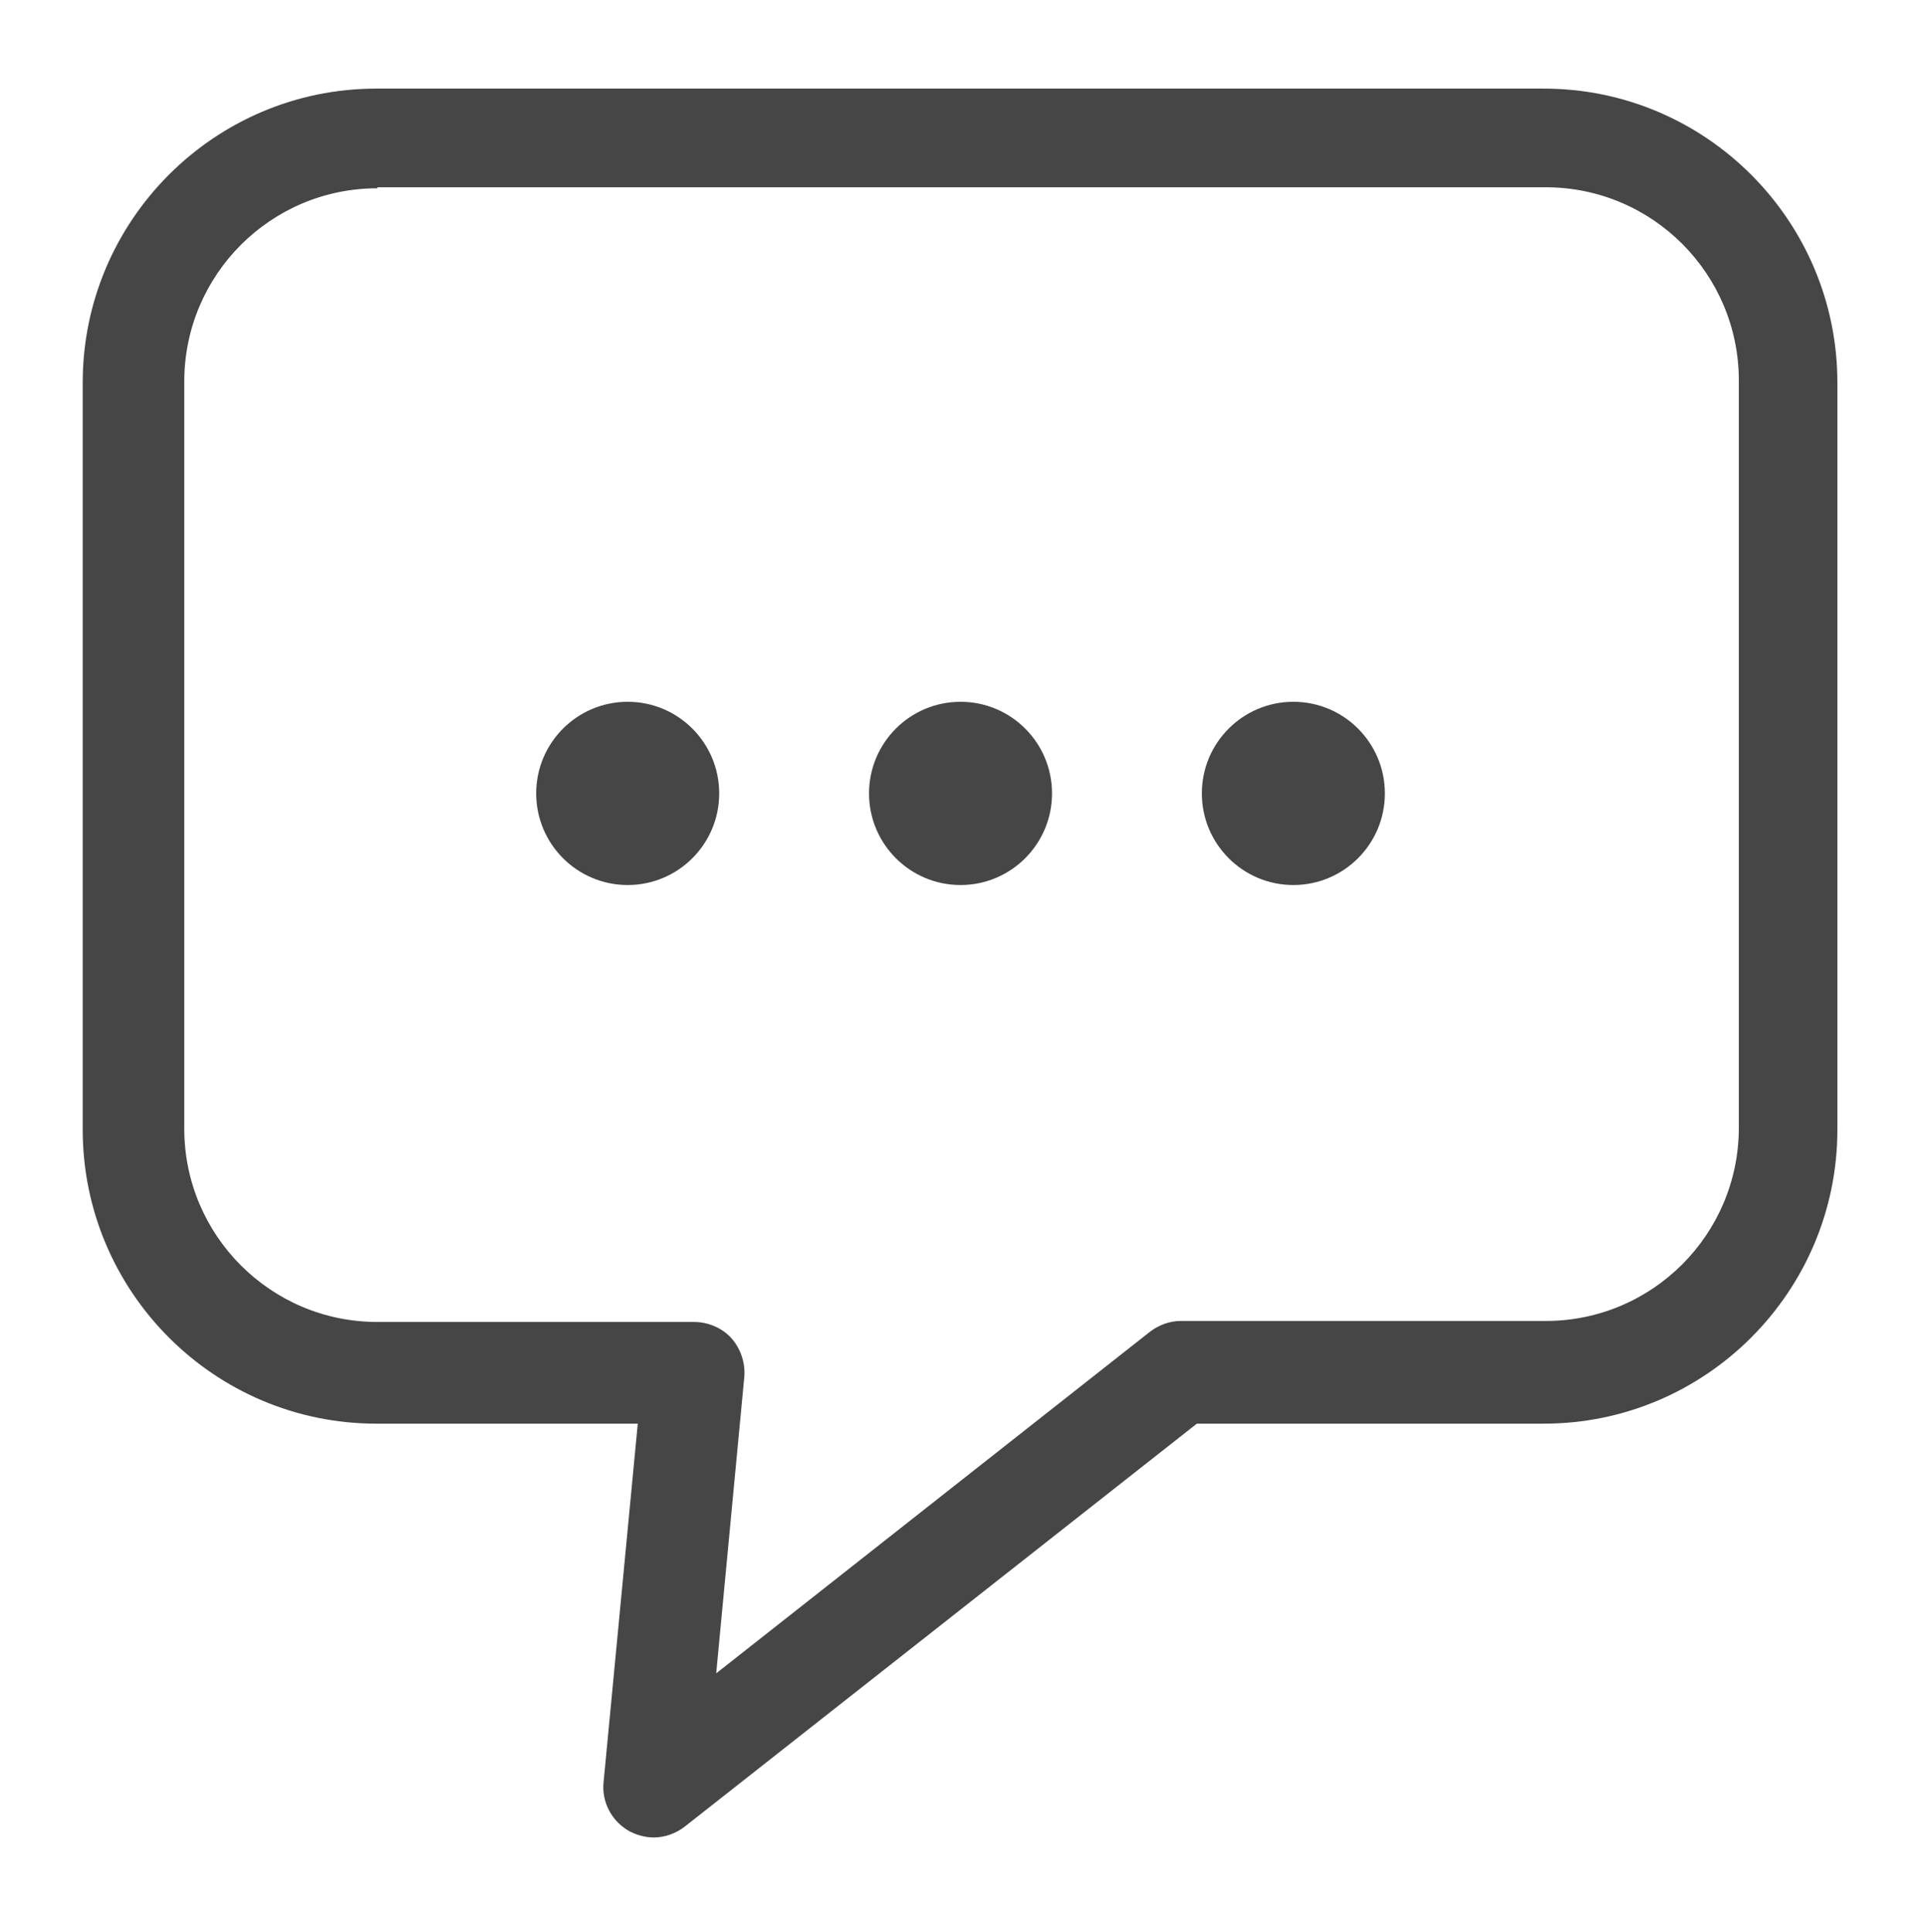 <svg width="326" height="327" viewBox="0 0 326 327" fill="none" xmlns="http://www.w3.org/2000/svg">
<path d="M110.674 311.041C109.312 311.041 107.951 310.7 106.589 310.018C103.526 308.314 101.823 305.076 102.164 301.667L107.951 240.993H63.699C36.296 240.993 14 218.666 14 191.227V64.766C14 37.327 36.296 15 63.699 15H261.301C288.704 15 311 37.327 311 64.766V191.227C311 218.666 288.704 240.993 261.301 240.993H202.582L115.95 309.166C114.418 310.359 112.546 311.041 110.674 311.041ZM63.869 31.873C45.828 31.873 31.19 46.53 31.19 64.596V191.056C31.19 209.122 45.828 223.779 63.869 223.779H117.482C119.865 223.779 122.248 224.802 123.779 226.506C125.311 228.211 126.162 230.597 125.992 232.983L121.226 283.26L194.583 225.484C196.115 224.291 197.987 223.609 199.859 223.609H261.642C279.683 223.609 294.32 208.952 294.32 190.886V64.425C294.32 46.359 279.683 31.702 261.642 31.702H63.869V31.873Z" fill="#464646"/>
<path d="M106.246 149.815C114.8 149.815 121.734 142.872 121.734 134.306C121.734 125.741 114.8 118.797 106.246 118.797C97.692 118.797 90.758 125.741 90.758 134.306C90.758 142.872 97.692 149.815 106.246 149.815Z" fill="#464646"/>
<path d="M162.582 149.815C171.136 149.815 178.07 142.872 178.07 134.306C178.07 125.741 171.136 118.797 162.582 118.797C154.028 118.797 147.094 125.741 147.094 134.306C147.094 142.872 154.028 149.815 162.582 149.815Z" fill="#464646"/>
<path d="M218.918 149.815C227.472 149.815 234.406 142.872 234.406 134.306C234.406 125.741 227.472 118.797 218.918 118.797C210.364 118.797 203.43 125.741 203.43 134.306C203.43 142.872 210.364 149.815 218.918 149.815Z" fill="#464646"/>
</svg>
